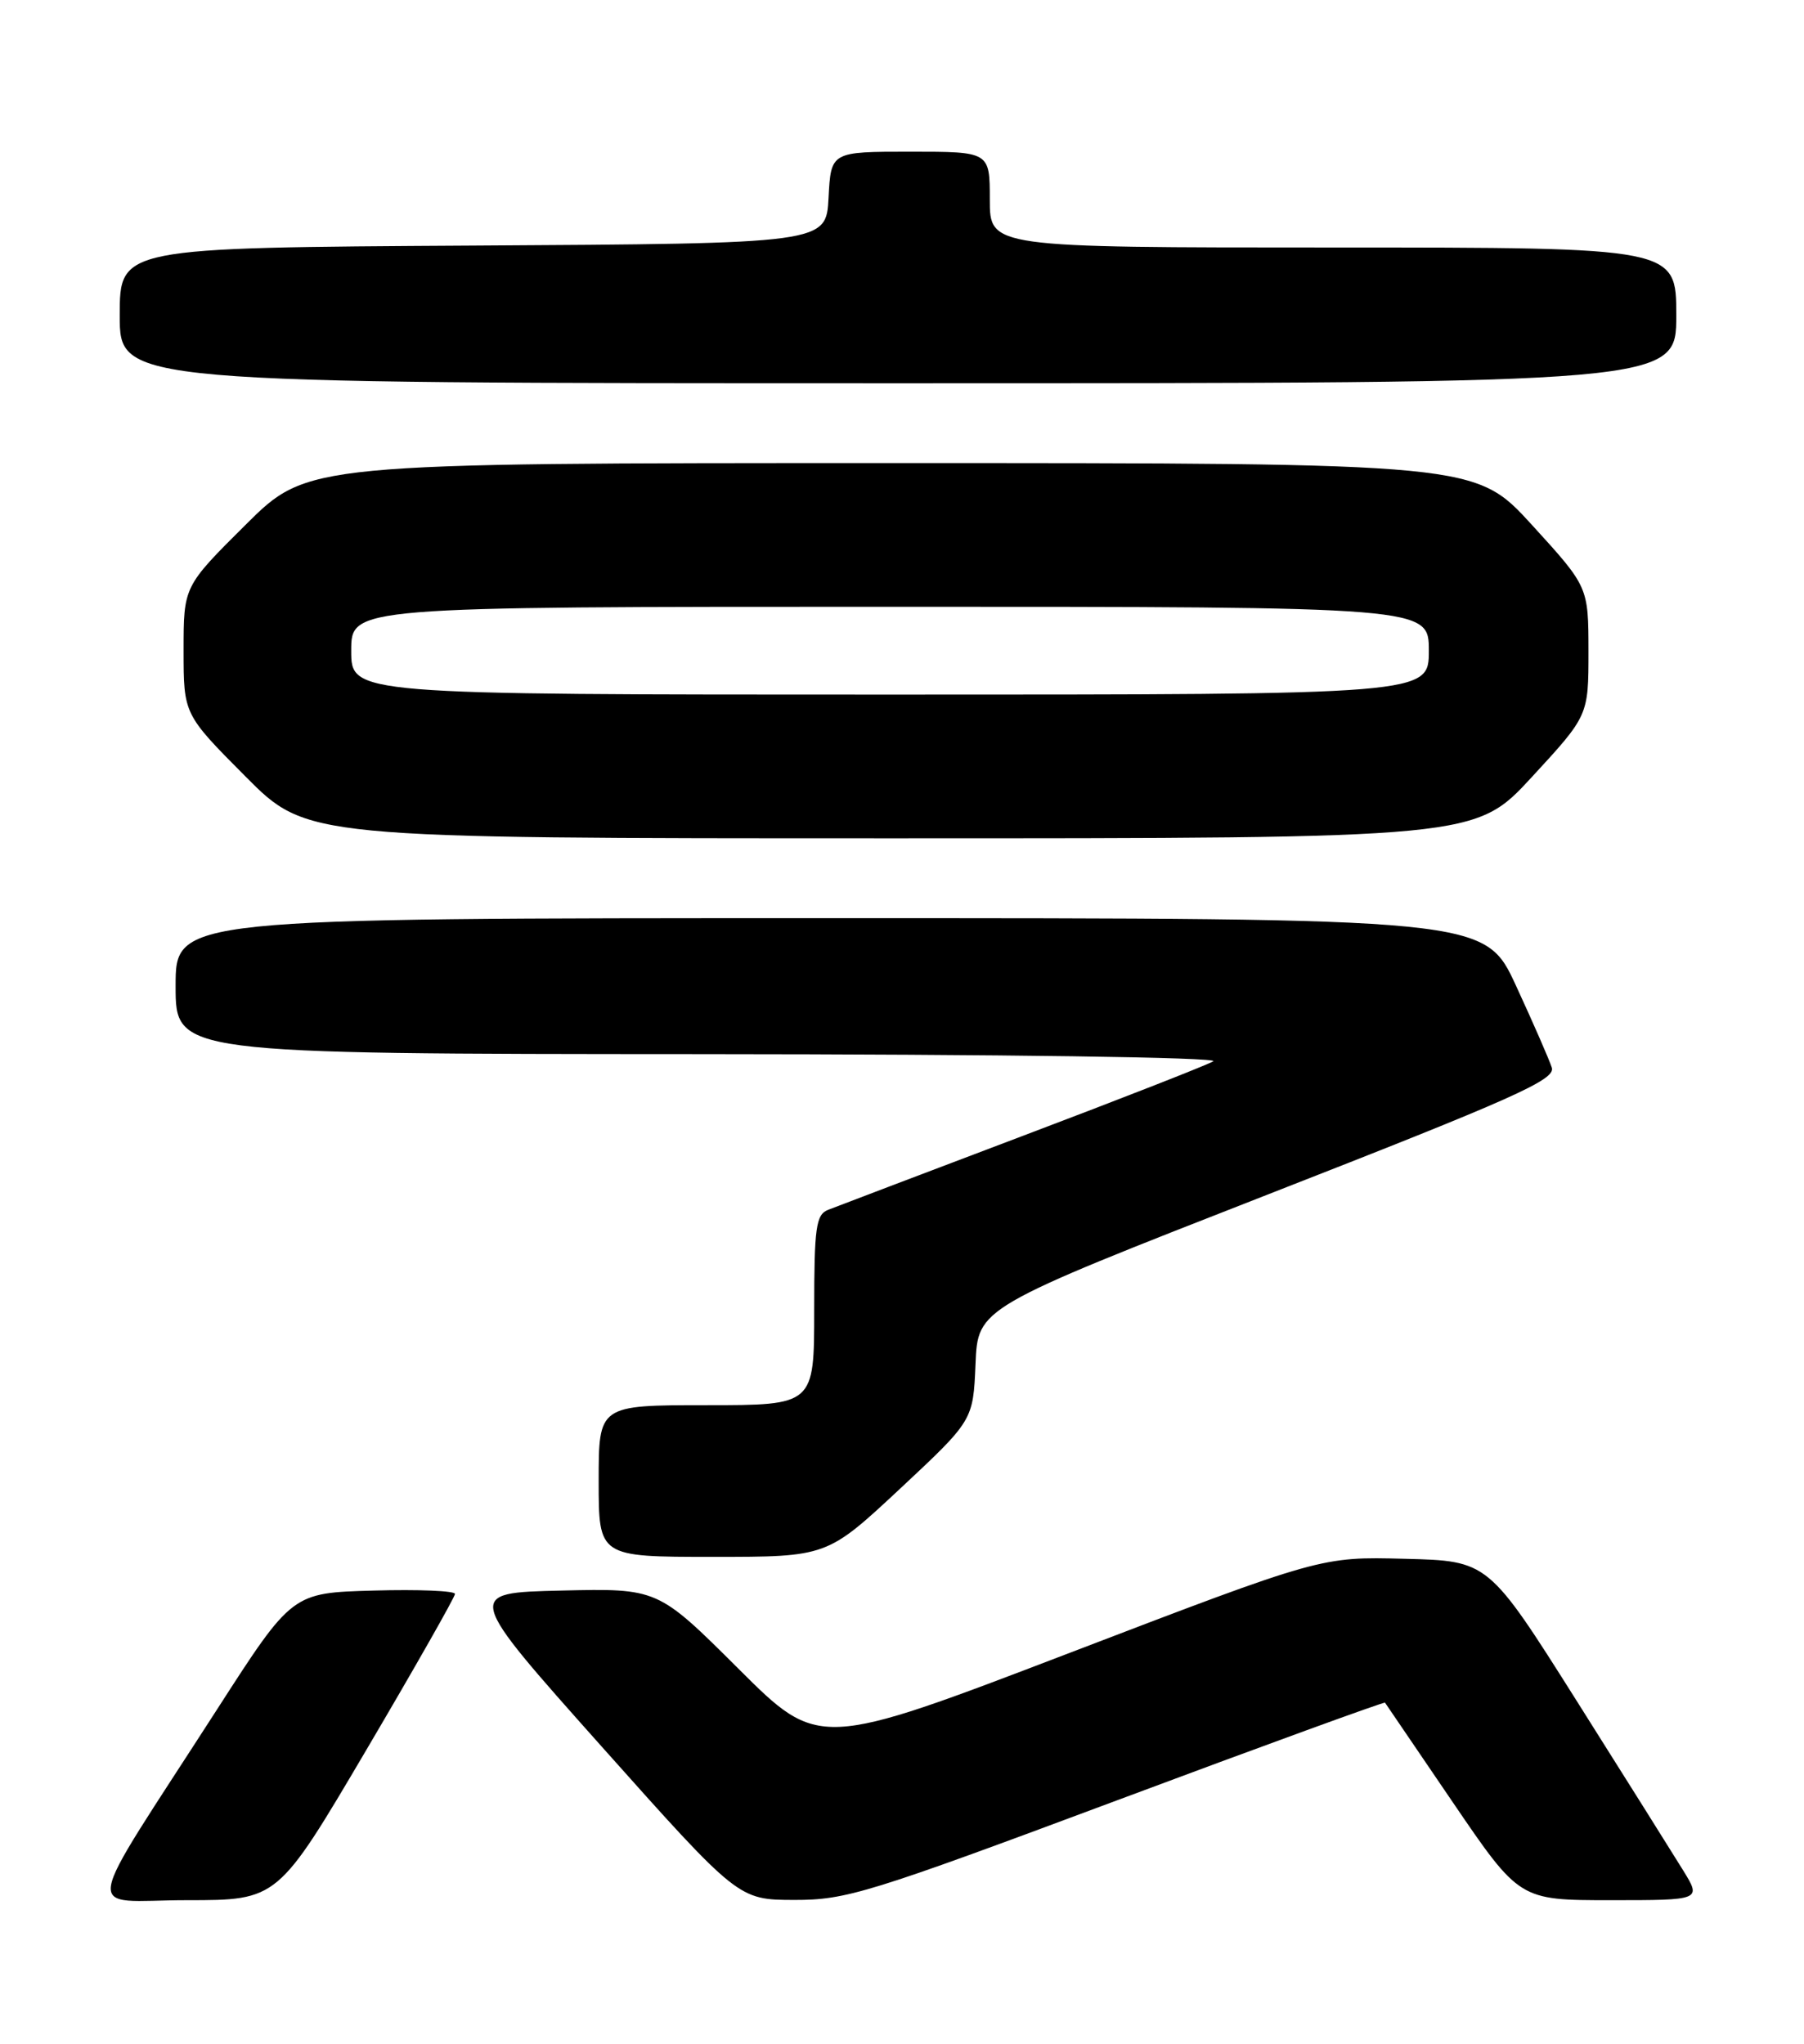 <?xml version="1.0" encoding="UTF-8" standalone="no"?>
<!DOCTYPE svg PUBLIC "-//W3C//DTD SVG 1.1//EN" "http://www.w3.org/Graphics/SVG/1.1/DTD/svg11.dtd" >
<svg xmlns="http://www.w3.org/2000/svg" xmlns:xlink="http://www.w3.org/1999/xlink" version="1.1" viewBox="0 0 226 256">
 <g >
 <path fill="currentColor"
d=" M 45.90 219.17 C 52.00 208.82 57.00 200.02 57.00 199.64 C 57.00 199.25 52.41 199.06 46.80 199.22 C 36.60 199.50 36.60 199.50 27.26 214.00 C 9.86 241.03 10.34 238.00 23.41 238.00 C 34.80 238.00 34.80 238.00 45.90 219.17 Z  M 139.92 225.50 C 158.31 218.63 173.42 213.13 173.51 213.26 C 173.60 213.39 177.42 219.01 182.01 225.75 C 190.36 238.00 190.36 238.00 201.76 238.00 C 213.16 238.00 213.16 238.00 210.85 234.25 C 209.58 232.19 203.57 222.62 197.50 213.00 C 186.45 195.50 186.45 195.50 175.97 195.24 C 165.50 194.97 165.50 194.97 134.04 207.01 C 102.58 219.05 102.58 219.05 92.49 208.99 C 82.40 198.94 82.40 198.94 70.31 199.22 C 58.21 199.50 58.21 199.50 75.35 218.73 C 92.50 237.95 92.50 237.95 99.50 237.97 C 106.02 237.98 108.79 237.12 139.92 225.50 Z  M 112.76 186.46 C 121.91 177.91 121.91 177.91 122.21 170.86 C 122.50 163.81 122.50 163.81 158.73 149.65 C 189.71 137.55 194.88 135.24 194.41 133.73 C 194.10 132.76 192.09 128.15 189.93 123.48 C 186.02 115.00 186.02 115.00 104.01 115.00 C 22.00 115.00 22.00 115.00 22.00 123.50 C 22.00 132.00 22.00 132.00 87.75 132.03 C 125.64 132.05 152.86 132.43 152.00 132.93 C 151.18 133.41 140.38 137.64 128.00 142.32 C 115.62 147.01 104.71 151.15 103.75 151.53 C 102.22 152.13 102.00 153.71 102.00 164.11 C 102.00 176.00 102.00 176.00 88.50 176.00 C 75.00 176.00 75.00 176.00 75.00 185.50 C 75.00 195.00 75.00 195.00 89.30 195.00 C 103.60 195.00 103.60 195.00 112.76 186.46 Z  M 191.92 97.31 C 199.00 89.63 199.00 89.63 199.00 81.56 C 198.99 73.50 198.99 73.50 191.92 65.75 C 184.84 58.00 184.84 58.00 111.69 58.00 C 38.54 58.00 38.54 58.00 30.77 65.73 C 23.00 73.45 23.00 73.45 23.00 81.45 C 23.00 89.46 23.00 89.46 30.73 97.23 C 38.45 105.00 38.45 105.00 111.64 105.00 C 184.83 105.00 184.83 105.00 191.92 97.31 Z  M 210.00 39.50 C 210.00 31.00 210.00 31.00 167.00 31.00 C 124.00 31.00 124.00 31.00 124.00 25.00 C 124.00 19.00 124.00 19.00 114.05 19.00 C 104.10 19.00 104.10 19.00 103.80 24.75 C 103.50 30.50 103.50 30.50 59.25 30.76 C 15.00 31.02 15.00 31.02 15.00 39.51 C 15.00 48.00 15.00 48.00 112.50 48.00 C 210.00 48.00 210.00 48.00 210.00 39.50 Z  M 44.00 81.50 C 44.00 76.00 44.00 76.00 111.50 76.00 C 179.00 76.00 179.00 76.00 179.00 81.50 C 179.00 87.00 179.00 87.00 111.50 87.00 C 44.00 87.00 44.00 87.00 44.00 81.50 Z "/>
</g>
</svg>